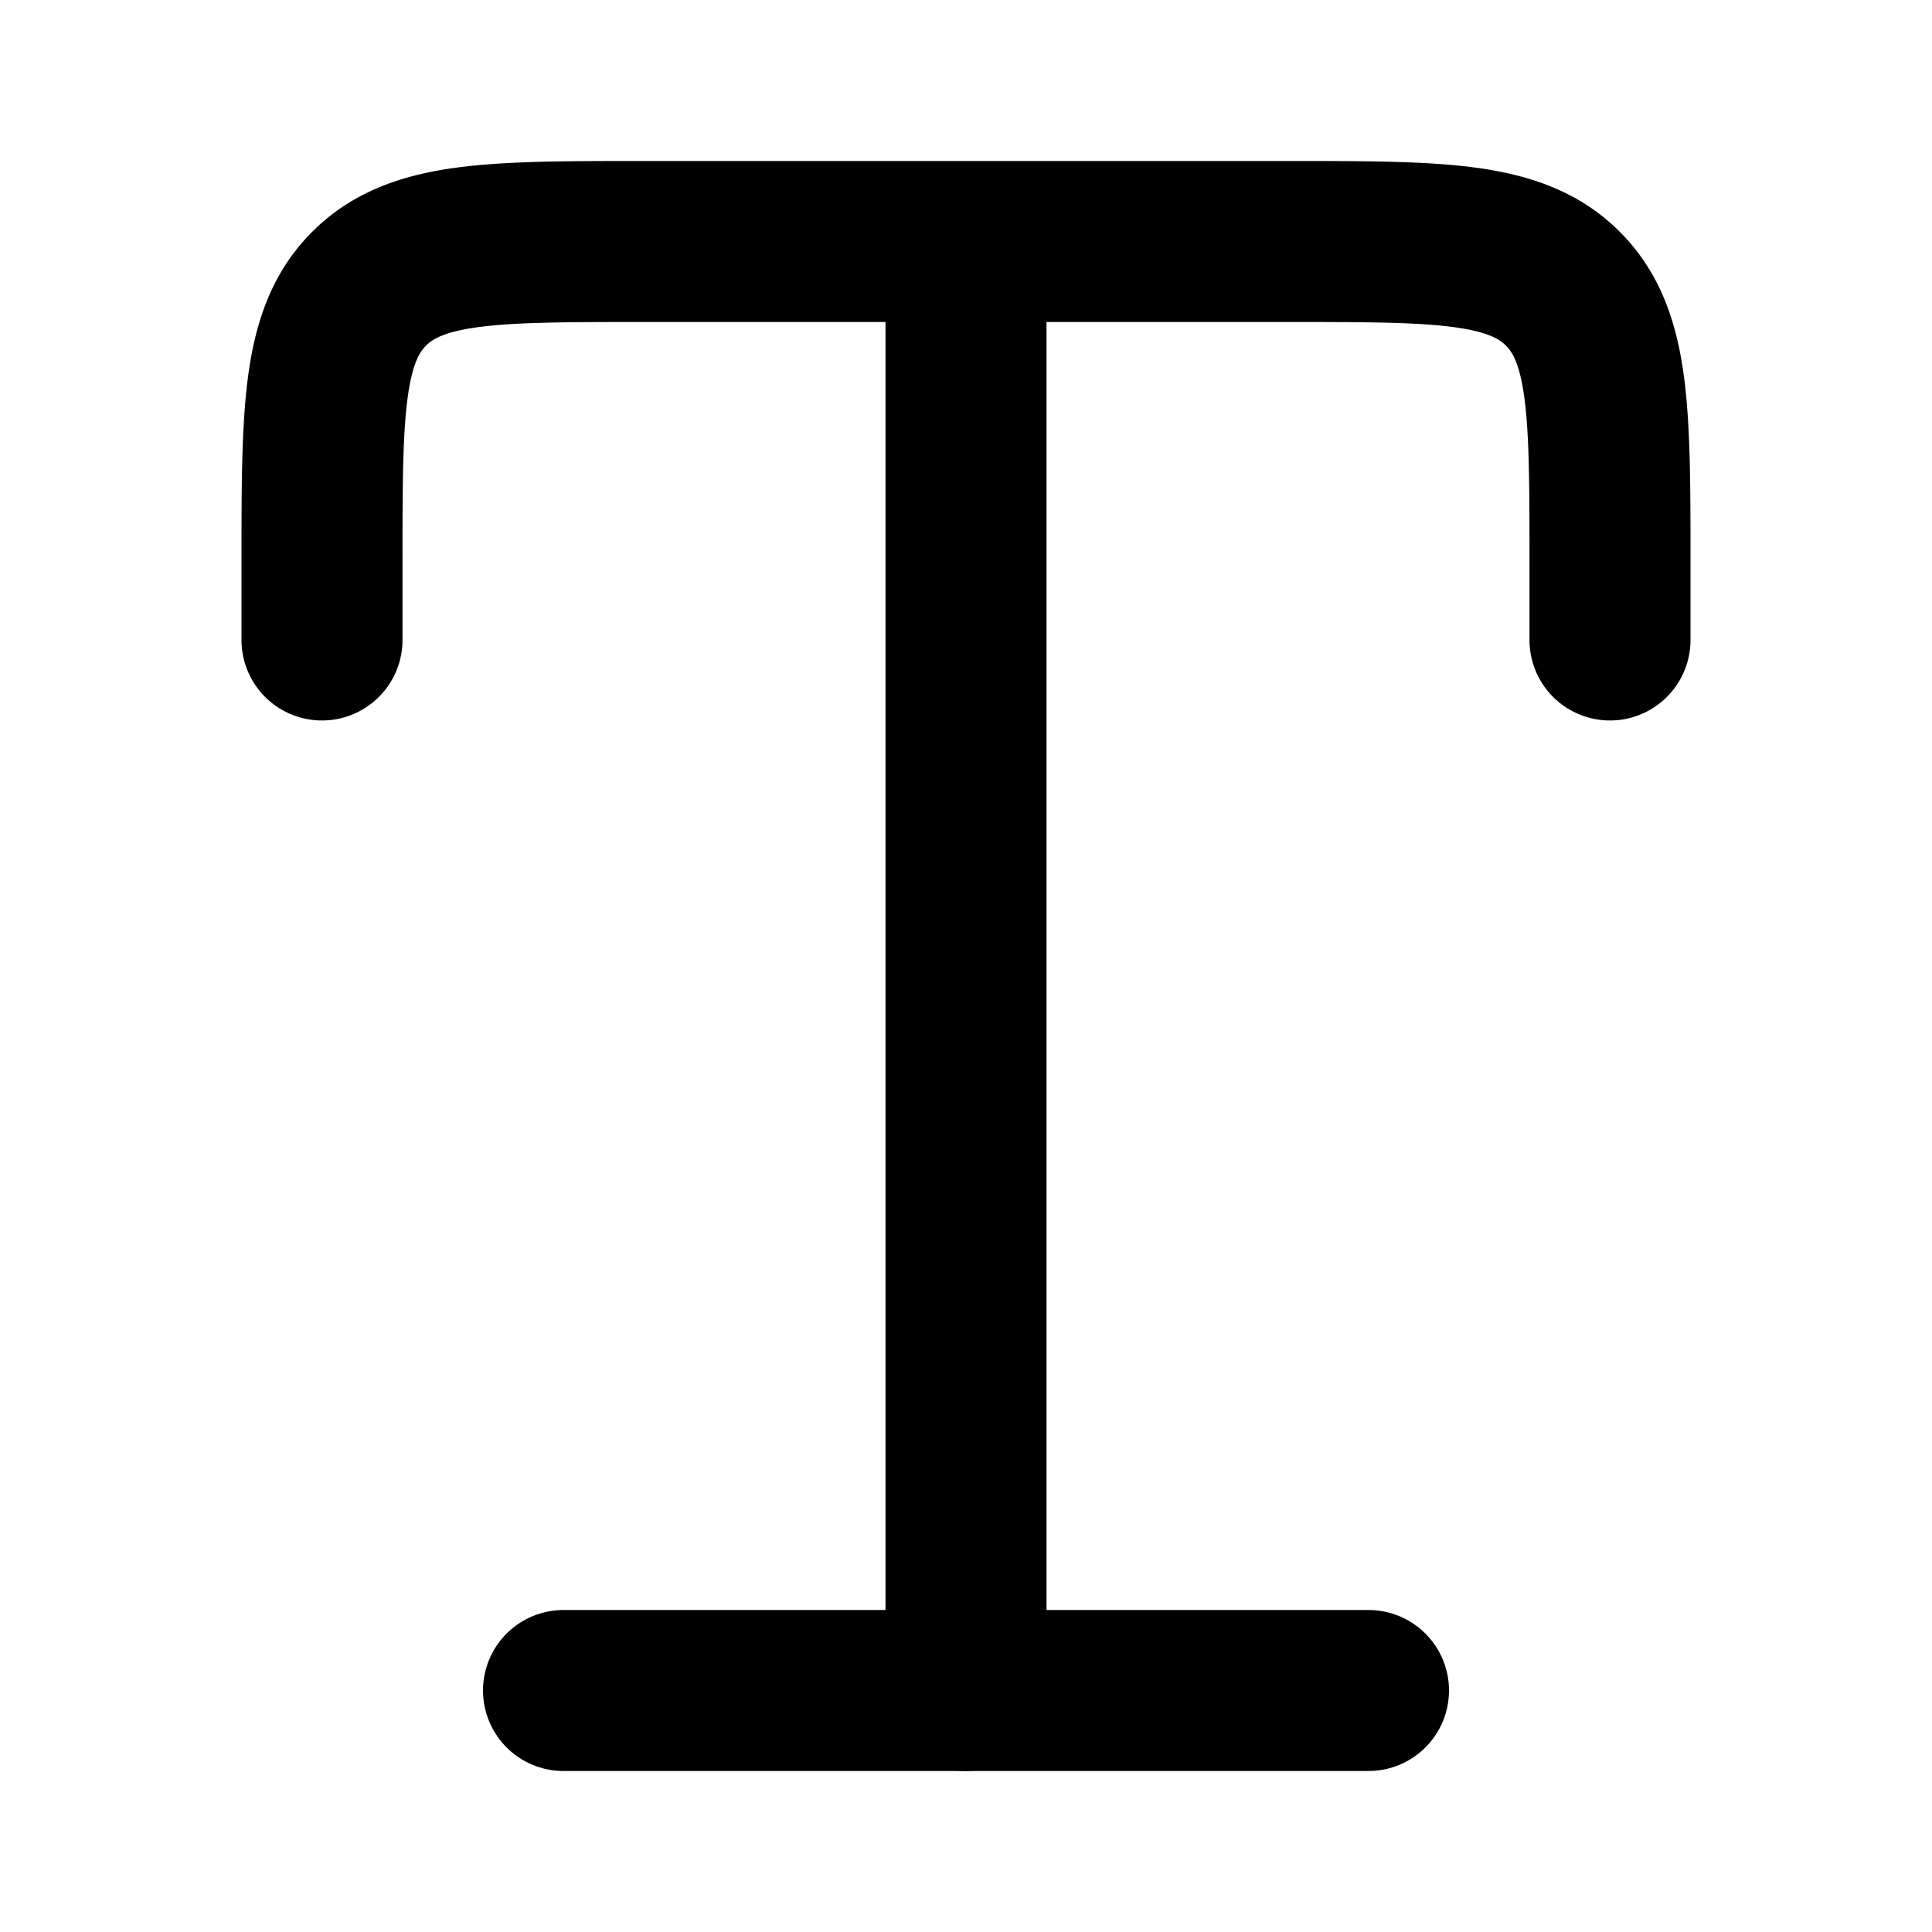 <svg xmlns="http://www.w3.org/2000/svg" width="1em" height="1em" viewBox="0 0 24 24"><g fill="none"><path fill="currentColor" fill-rule="evenodd" d="M7.934 2h8.132c.886 0 1.65 0 2.262.082c.655.088 1.284.287 1.793.797c.51.51.709 1.138.797 1.793C21 5.284 21 6.048 21 6.934V7.95a1 1 0 1 1-2 0V7c0-.971-.002-1.599-.064-2.061c-.059-.434-.153-.57-.229-.646c-.076-.076-.212-.17-.646-.229C17.6 4.002 16.971 4 16 4h-3v17a1 1 0 1 1-2 0V4H8c-.971 0-1.599.002-2.061.064c-.434.059-.57.153-.646.229c-.076.076-.17.212-.229.646C5.002 5.4 5 6.029 5 7v.95a1 1 0 1 1-2 0V6.934c0-.886 0-1.65.082-2.262c.088-.655.287-1.284.797-1.793c.51-.51 1.138-.709 1.793-.797C6.284 2 7.048 2 7.934 2" clip-rule="evenodd"/><path stroke="currentColor" stroke-linecap="round" stroke-linejoin="round" stroke-width="2" d="M7 21h10"/></g></svg>